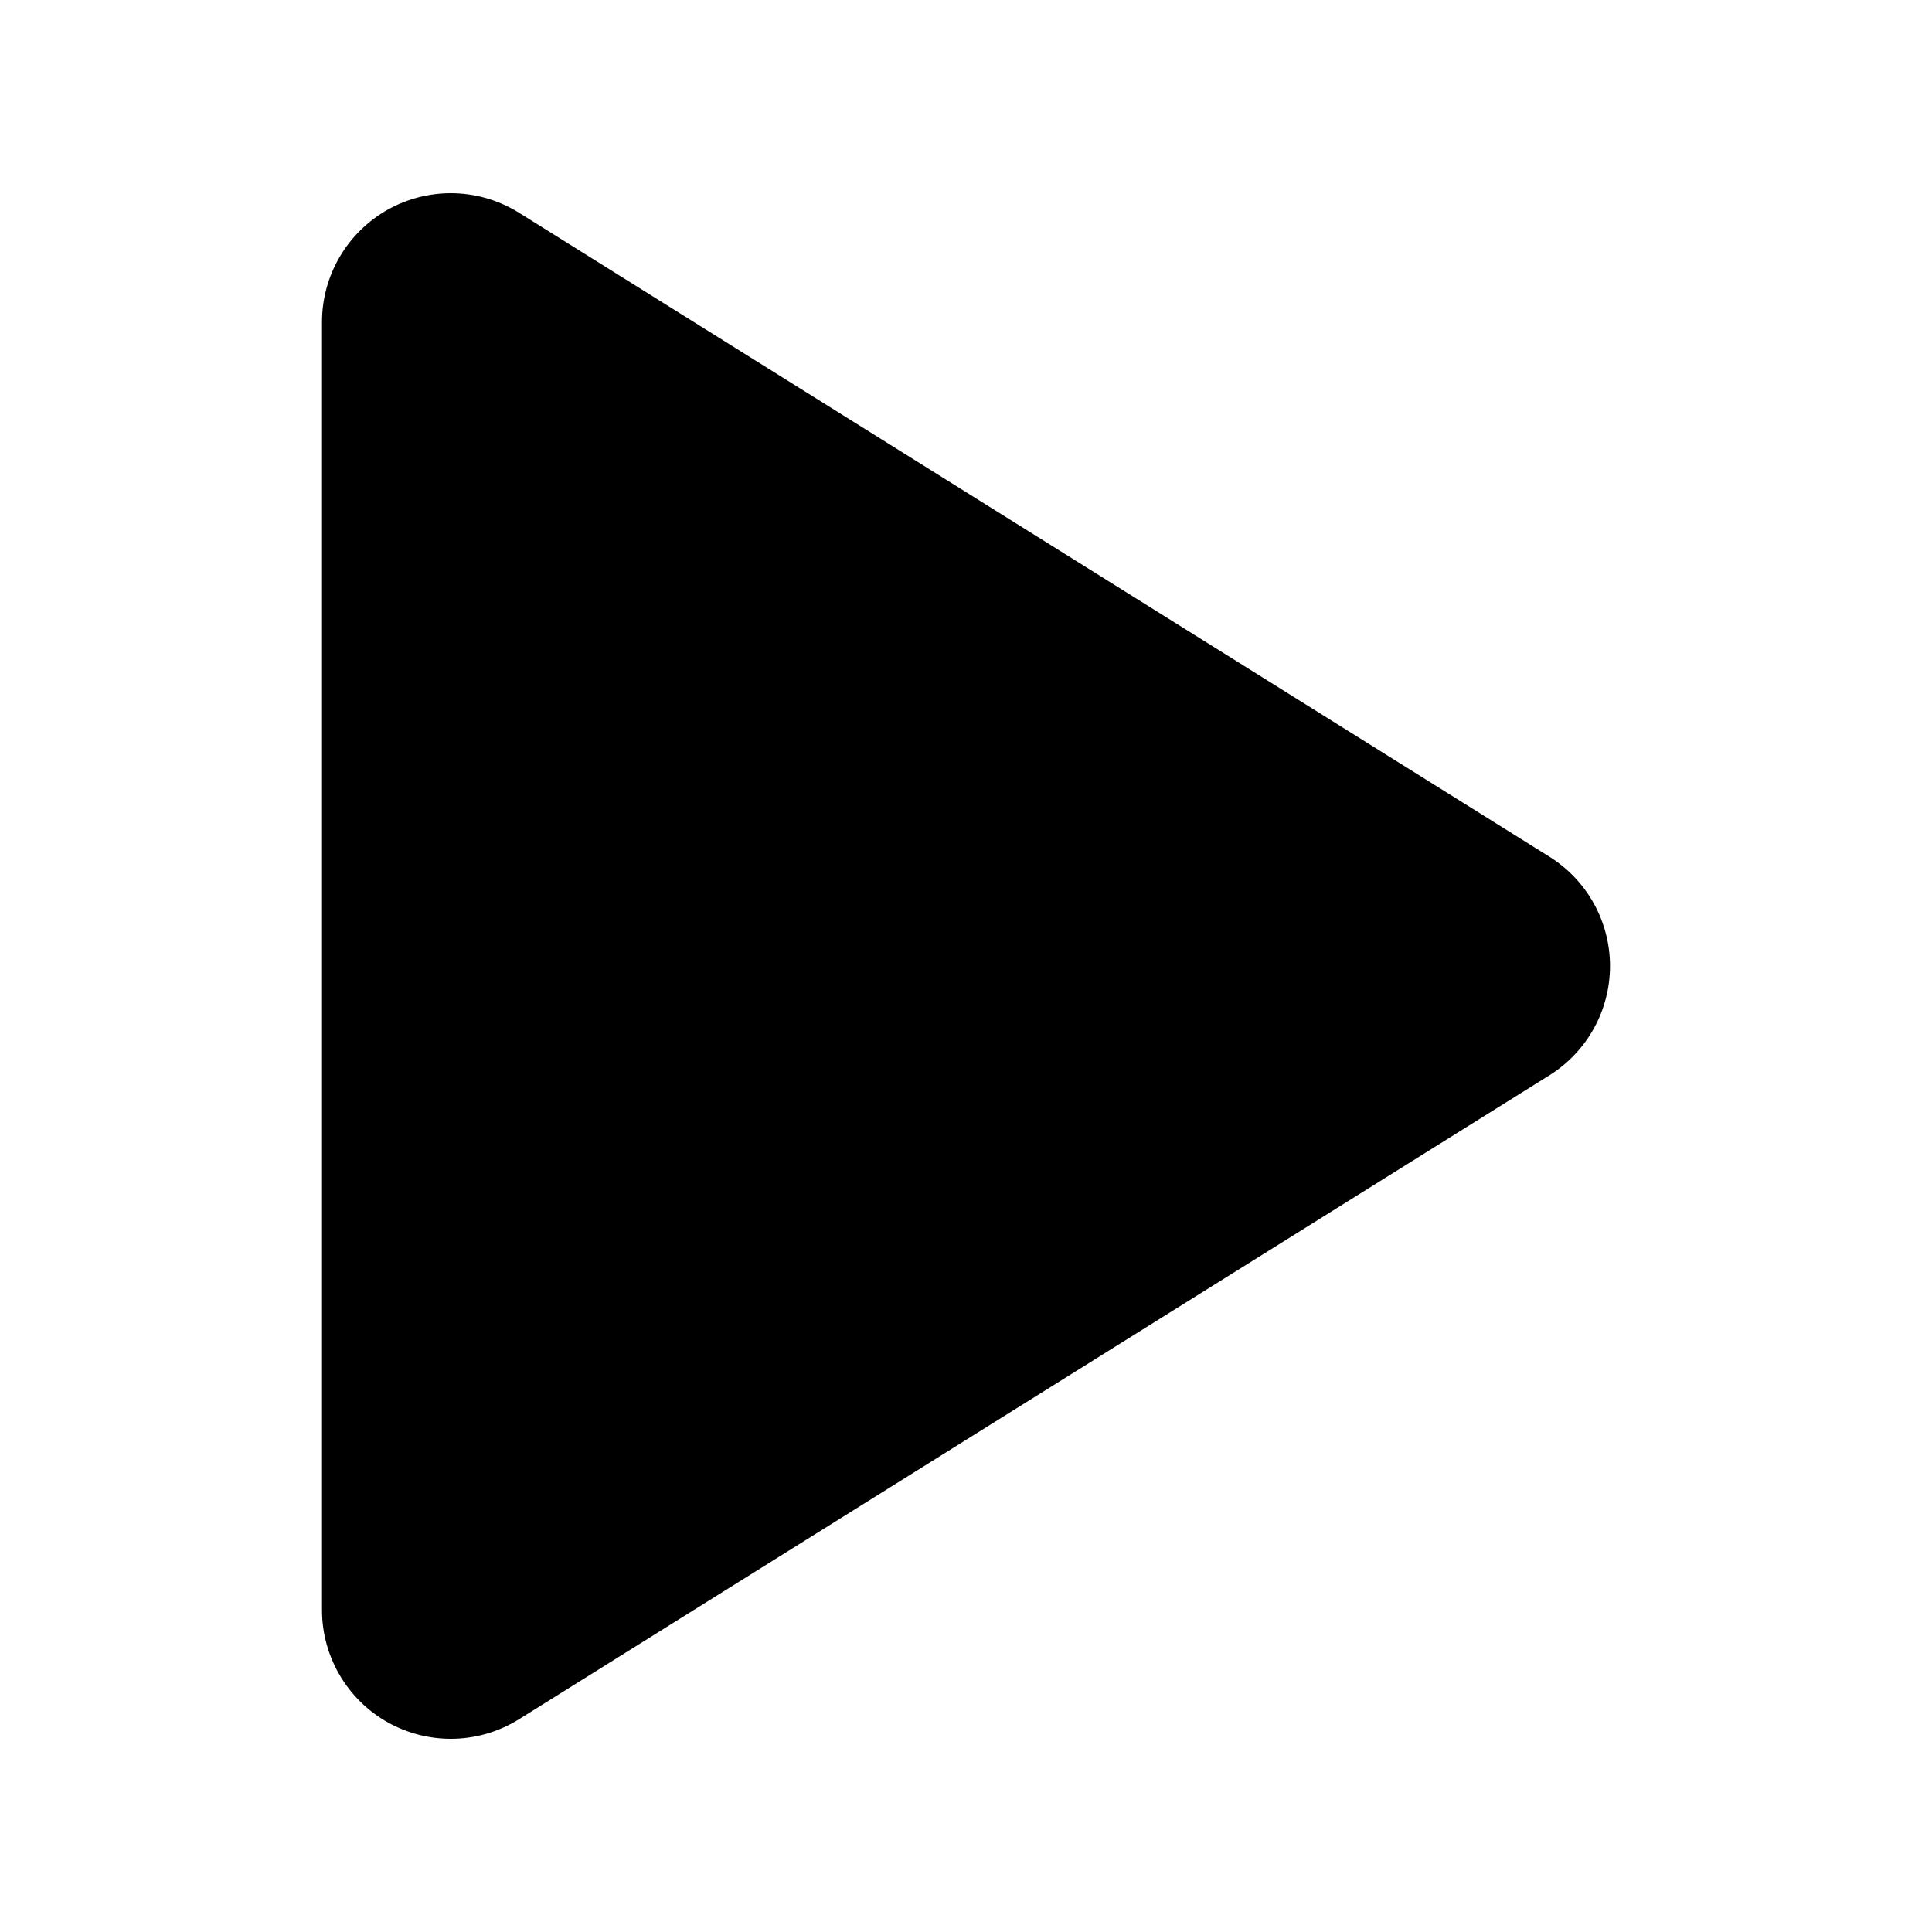 <?xml version="1.0" encoding="UTF-8"?>
<!DOCTYPE svg PUBLIC "-//W3C//DTD SVG 1.1 Tiny//EN" "http://www.w3.org/Graphics/SVG/1.1/DTD/svg11-tiny.dtd">
<svg baseProfile="tiny" height="30px" version="1.1" viewBox="0 0 30 30" width="30px" x="0px" xmlns="http://www.w3.org/2000/svg" xmlns:xlink="http://www.w3.org/1999/xlink" y="0px">
<path d="M7,27c-0.334,0-0.668-0.084-0.97-0.25C5.395,26.396,5,25.727,5,25V5c0-0.727,0.395-1.396,1.03-1.75C6.332,3.084,6.666,3,7,3  c0.369,0,0.736,0.102,1.061,0.305l16,9.999C24.645,13.67,25,14.311,25,15s-0.355,1.33-0.939,1.696l-16,9.999  C7.736,26.898,7.369,27,7,27L7,27z"/>
<g>
<rect fill="none" height="30" width="30"/>
</g>
</svg>
